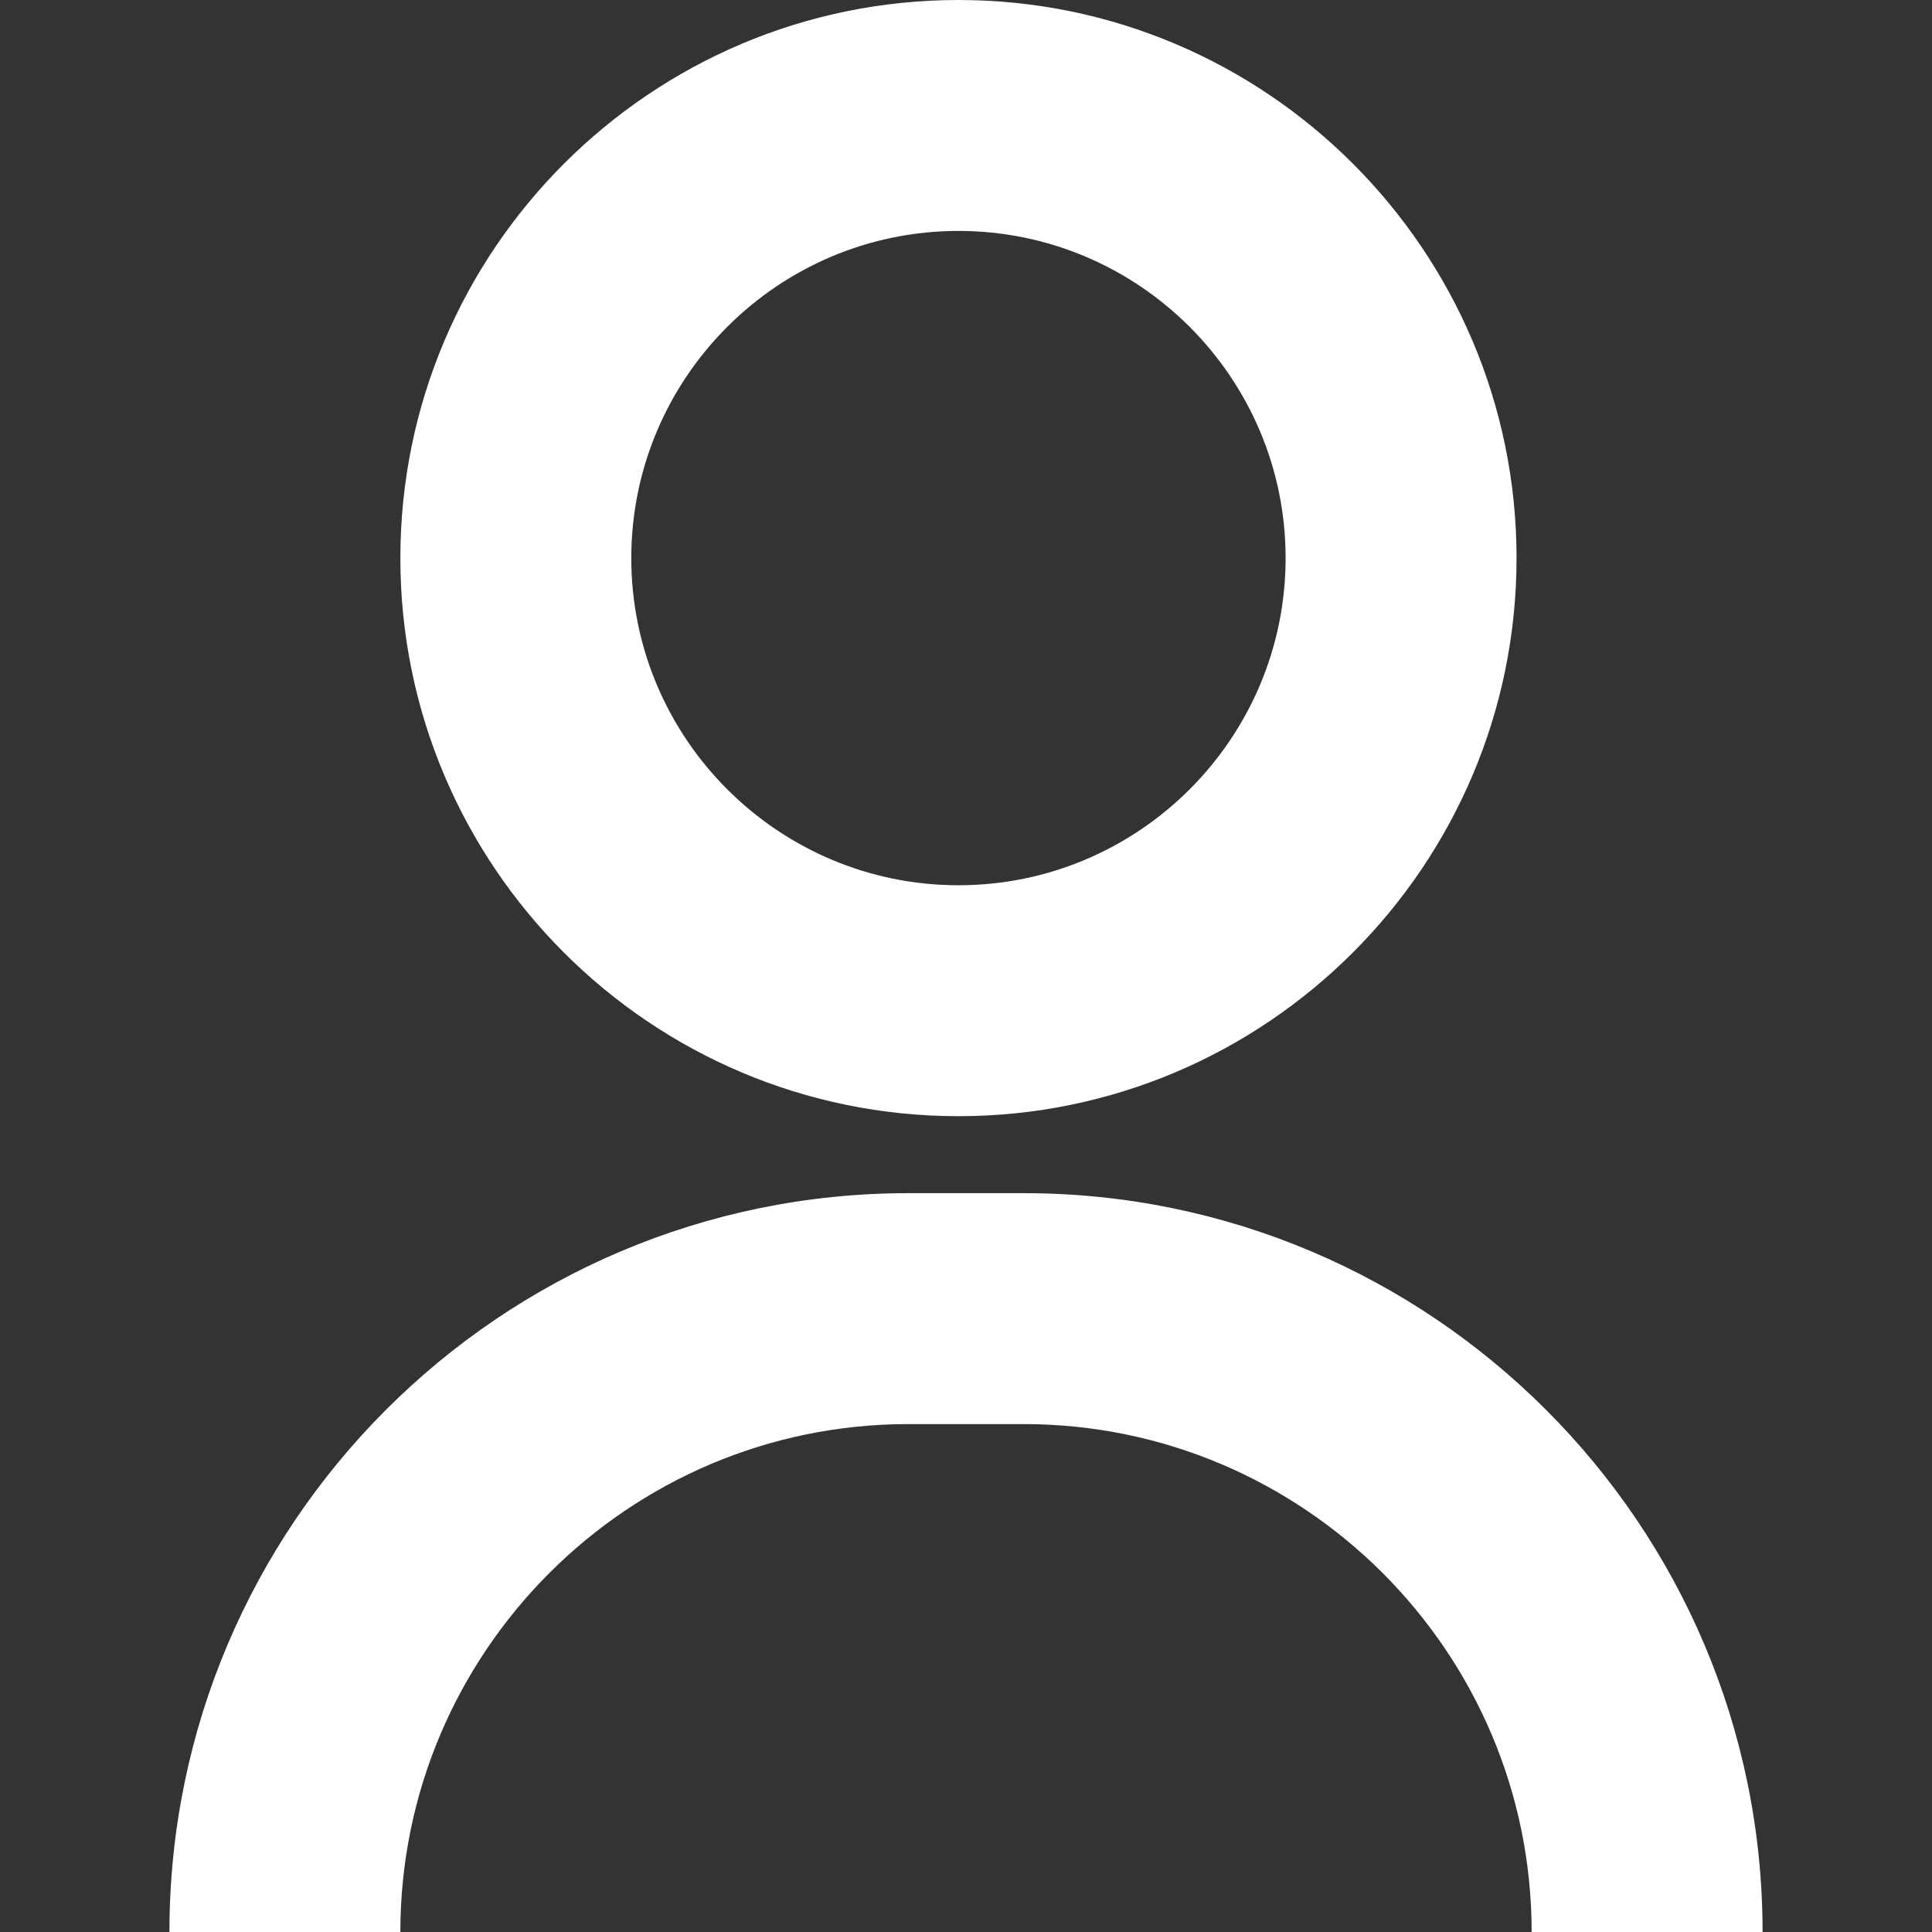 <?xml version="1.0" encoding="utf-8"?>
<!-- Generator: Adobe Illustrator 24.1.1, SVG Export Plug-In . SVG Version: 6.00 Build 0)  -->
<svg version="1.1" id="Layer_1" xmlns="http://www.w3.org/2000/svg" xmlns:xlink="http://www.w3.org/1999/xlink" x="0px" y="0px"
	 viewBox="0 0 512 512" style="enable-background:new 0 0 512 512;" xml:space="preserve">
<rect x="0" y="0" width="512" height="512" fill="#333333" stroke="none"/>
<style type="text/css">
	.st0{fill:#FFFFFF;}
</style>
<g>
	<path class="st0" d="M271.3,316.2h-30.6c-108,0-195.8,87.8-195.8,195.8h61.2c0-74.2,60.4-134.6,134.6-134.6h30.6
		c74.2,0,134.6,60.4,134.6,134.6h61.2C467.1,404,379.3,316.2,271.3,316.2z"/>
	<path class="st0" d="M254,295.8c81.5,0,147.9-66.3,147.9-147.9S335.5,0,254,0S106.1,66.3,106.1,147.9S172.4,295.8,254,295.8z
		 M254,61.2c47.8,0,86.7,38.9,86.7,86.7s-38.9,86.7-86.7,86.7s-86.7-38.9-86.7-86.7S206.2,61.2,254,61.2z"/>
</g>
</svg>

